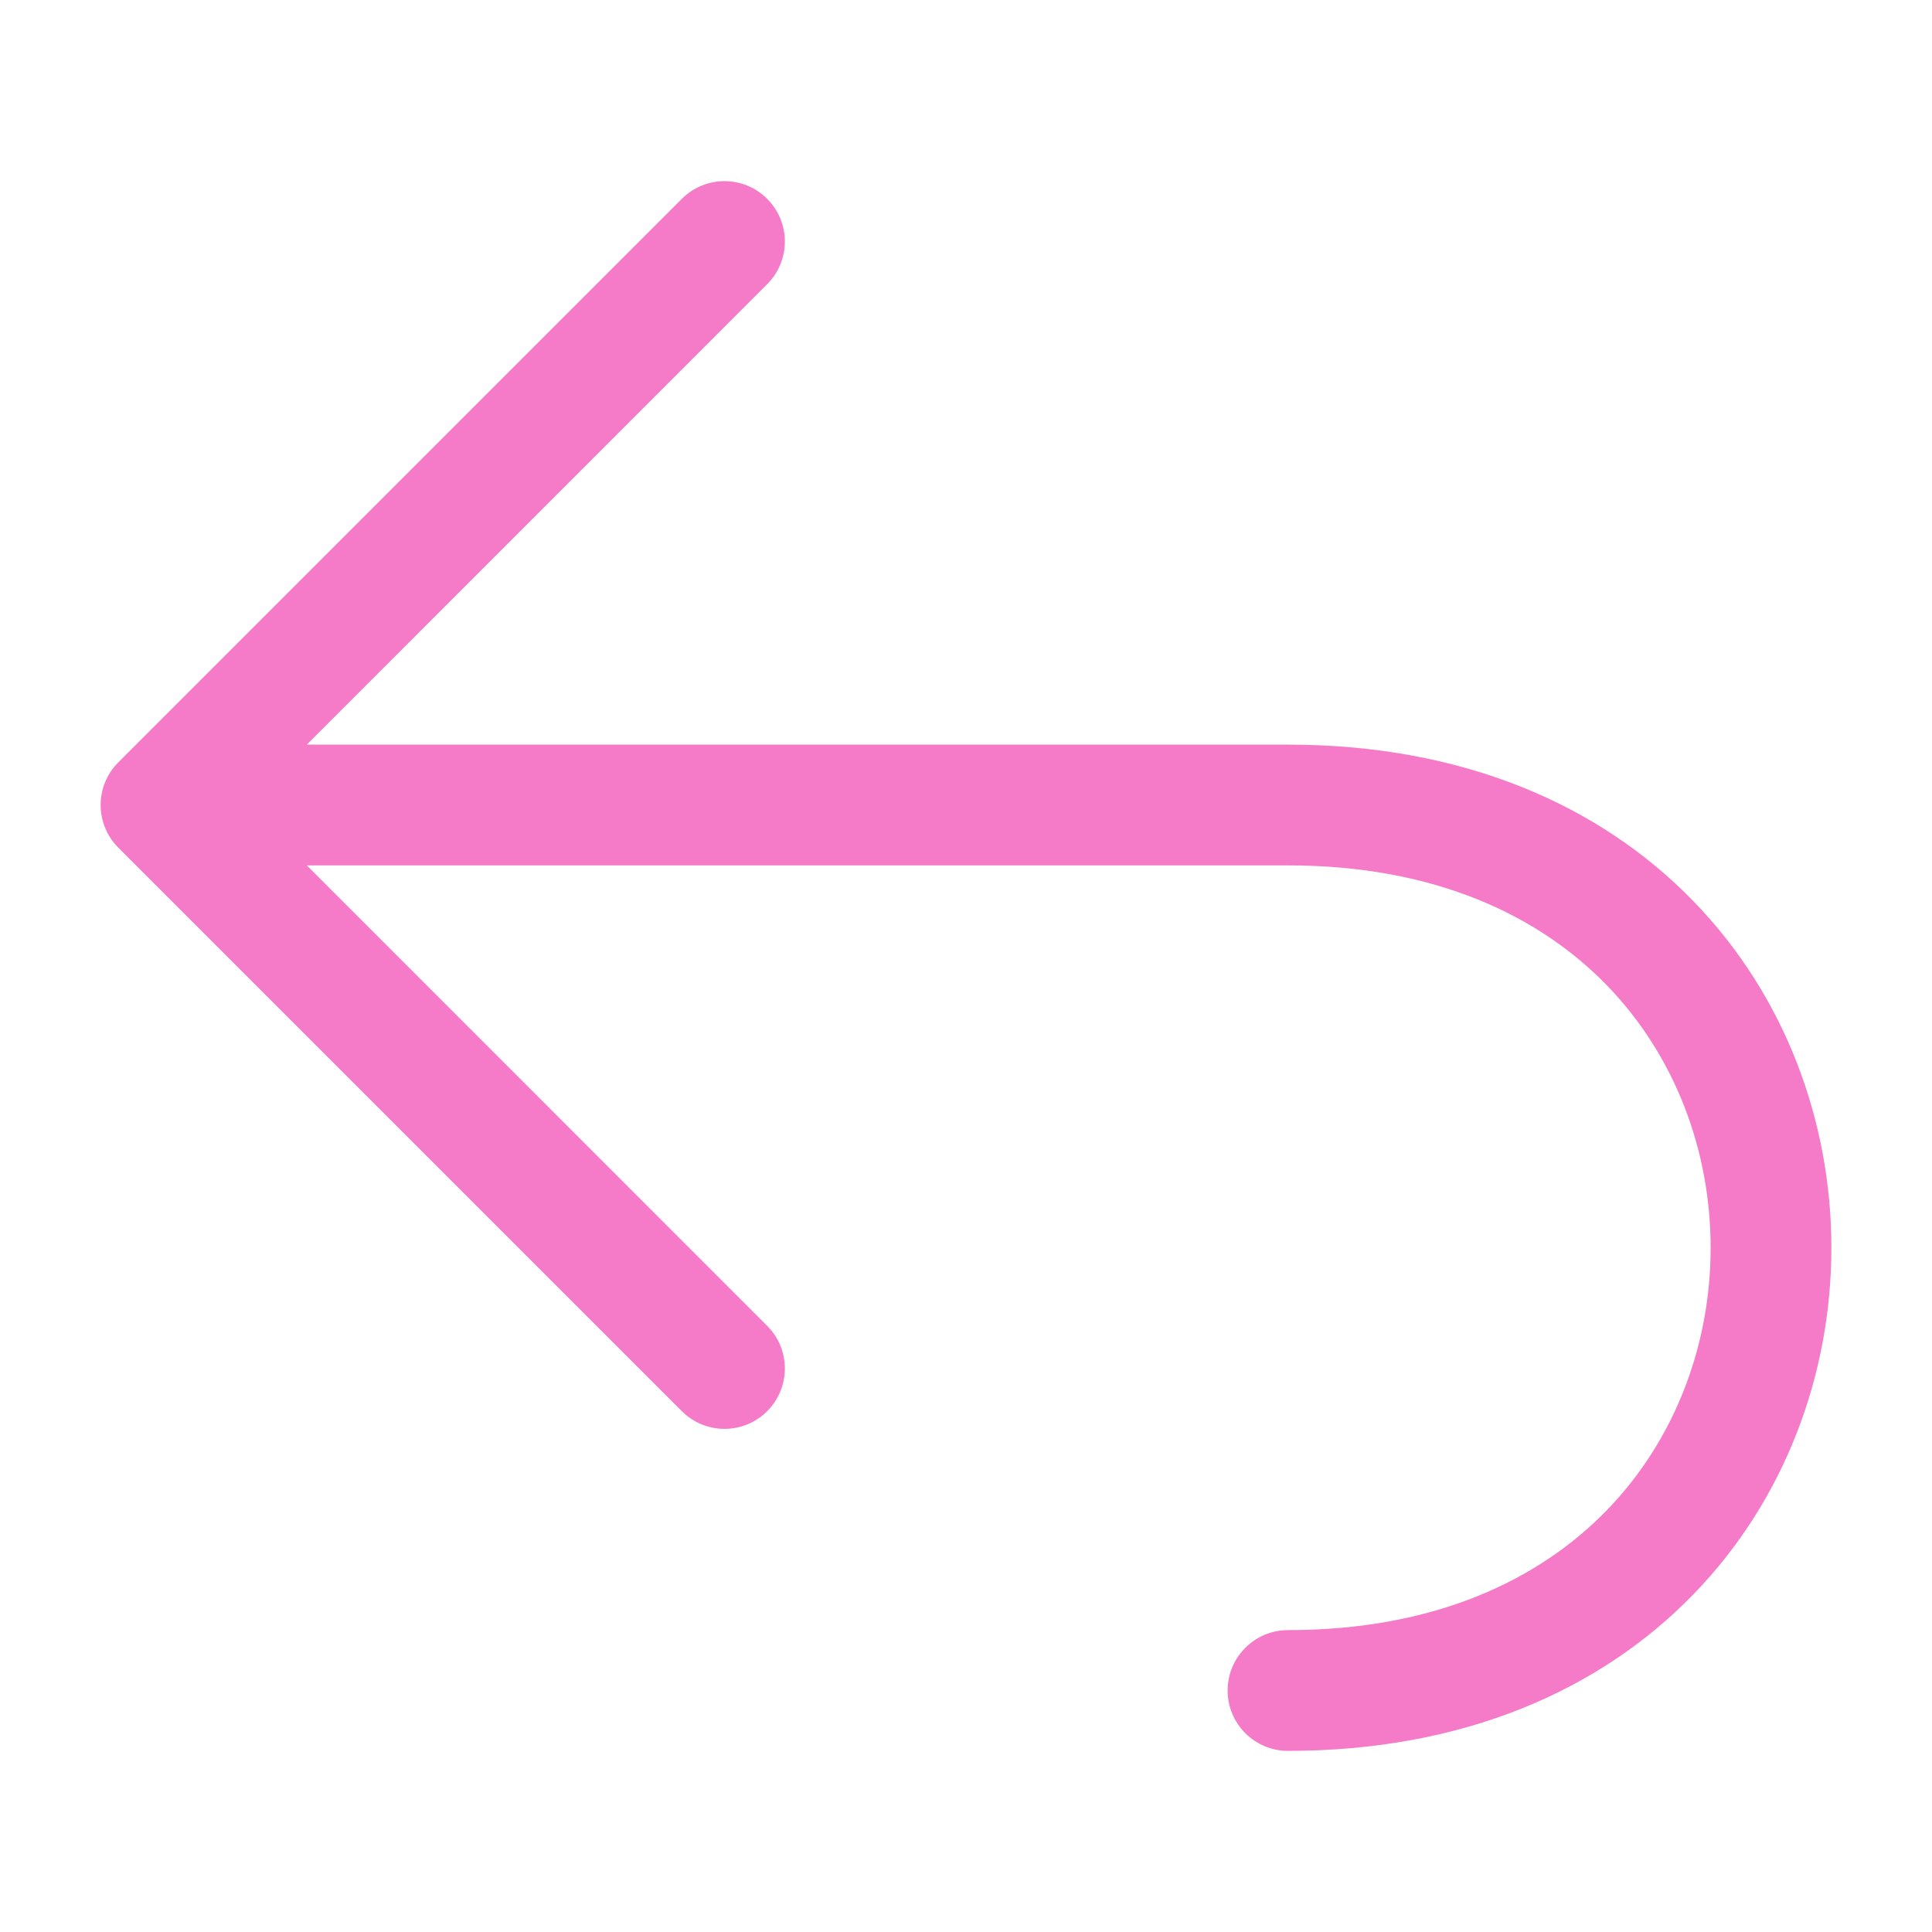 <svg width="24" height="24" viewBox="0 0 24 24" fill="none" xmlns="http://www.w3.org/2000/svg">
<path fill-rule="evenodd" clip-rule="evenodd" d="M9.53 2.47C9.823 2.763 9.823 3.237 9.53 3.53L3.811 9.25H16C18.182 9.25 19.883 10.005 21.038 11.197C22.185 12.379 22.75 13.947 22.75 15.5C22.75 17.053 22.185 18.621 21.038 19.803C19.883 20.995 18.182 21.75 16 21.75C15.586 21.75 15.25 21.414 15.25 21C15.25 20.586 15.586 20.25 16 20.25C17.818 20.25 19.117 19.63 19.962 18.759C20.815 17.879 21.25 16.697 21.25 15.5C21.25 14.303 20.815 13.121 19.962 12.241C19.117 11.37 17.818 10.75 16 10.75H3.811L9.53 16.47C9.823 16.763 9.823 17.237 9.53 17.53C9.237 17.823 8.763 17.823 8.47 17.53L1.47 10.53C1.177 10.237 1.177 9.763 1.47 9.47L8.47 2.47C8.763 2.177 9.237 2.177 9.53 2.47Z" fill="#F57AC8"/>
</svg>
